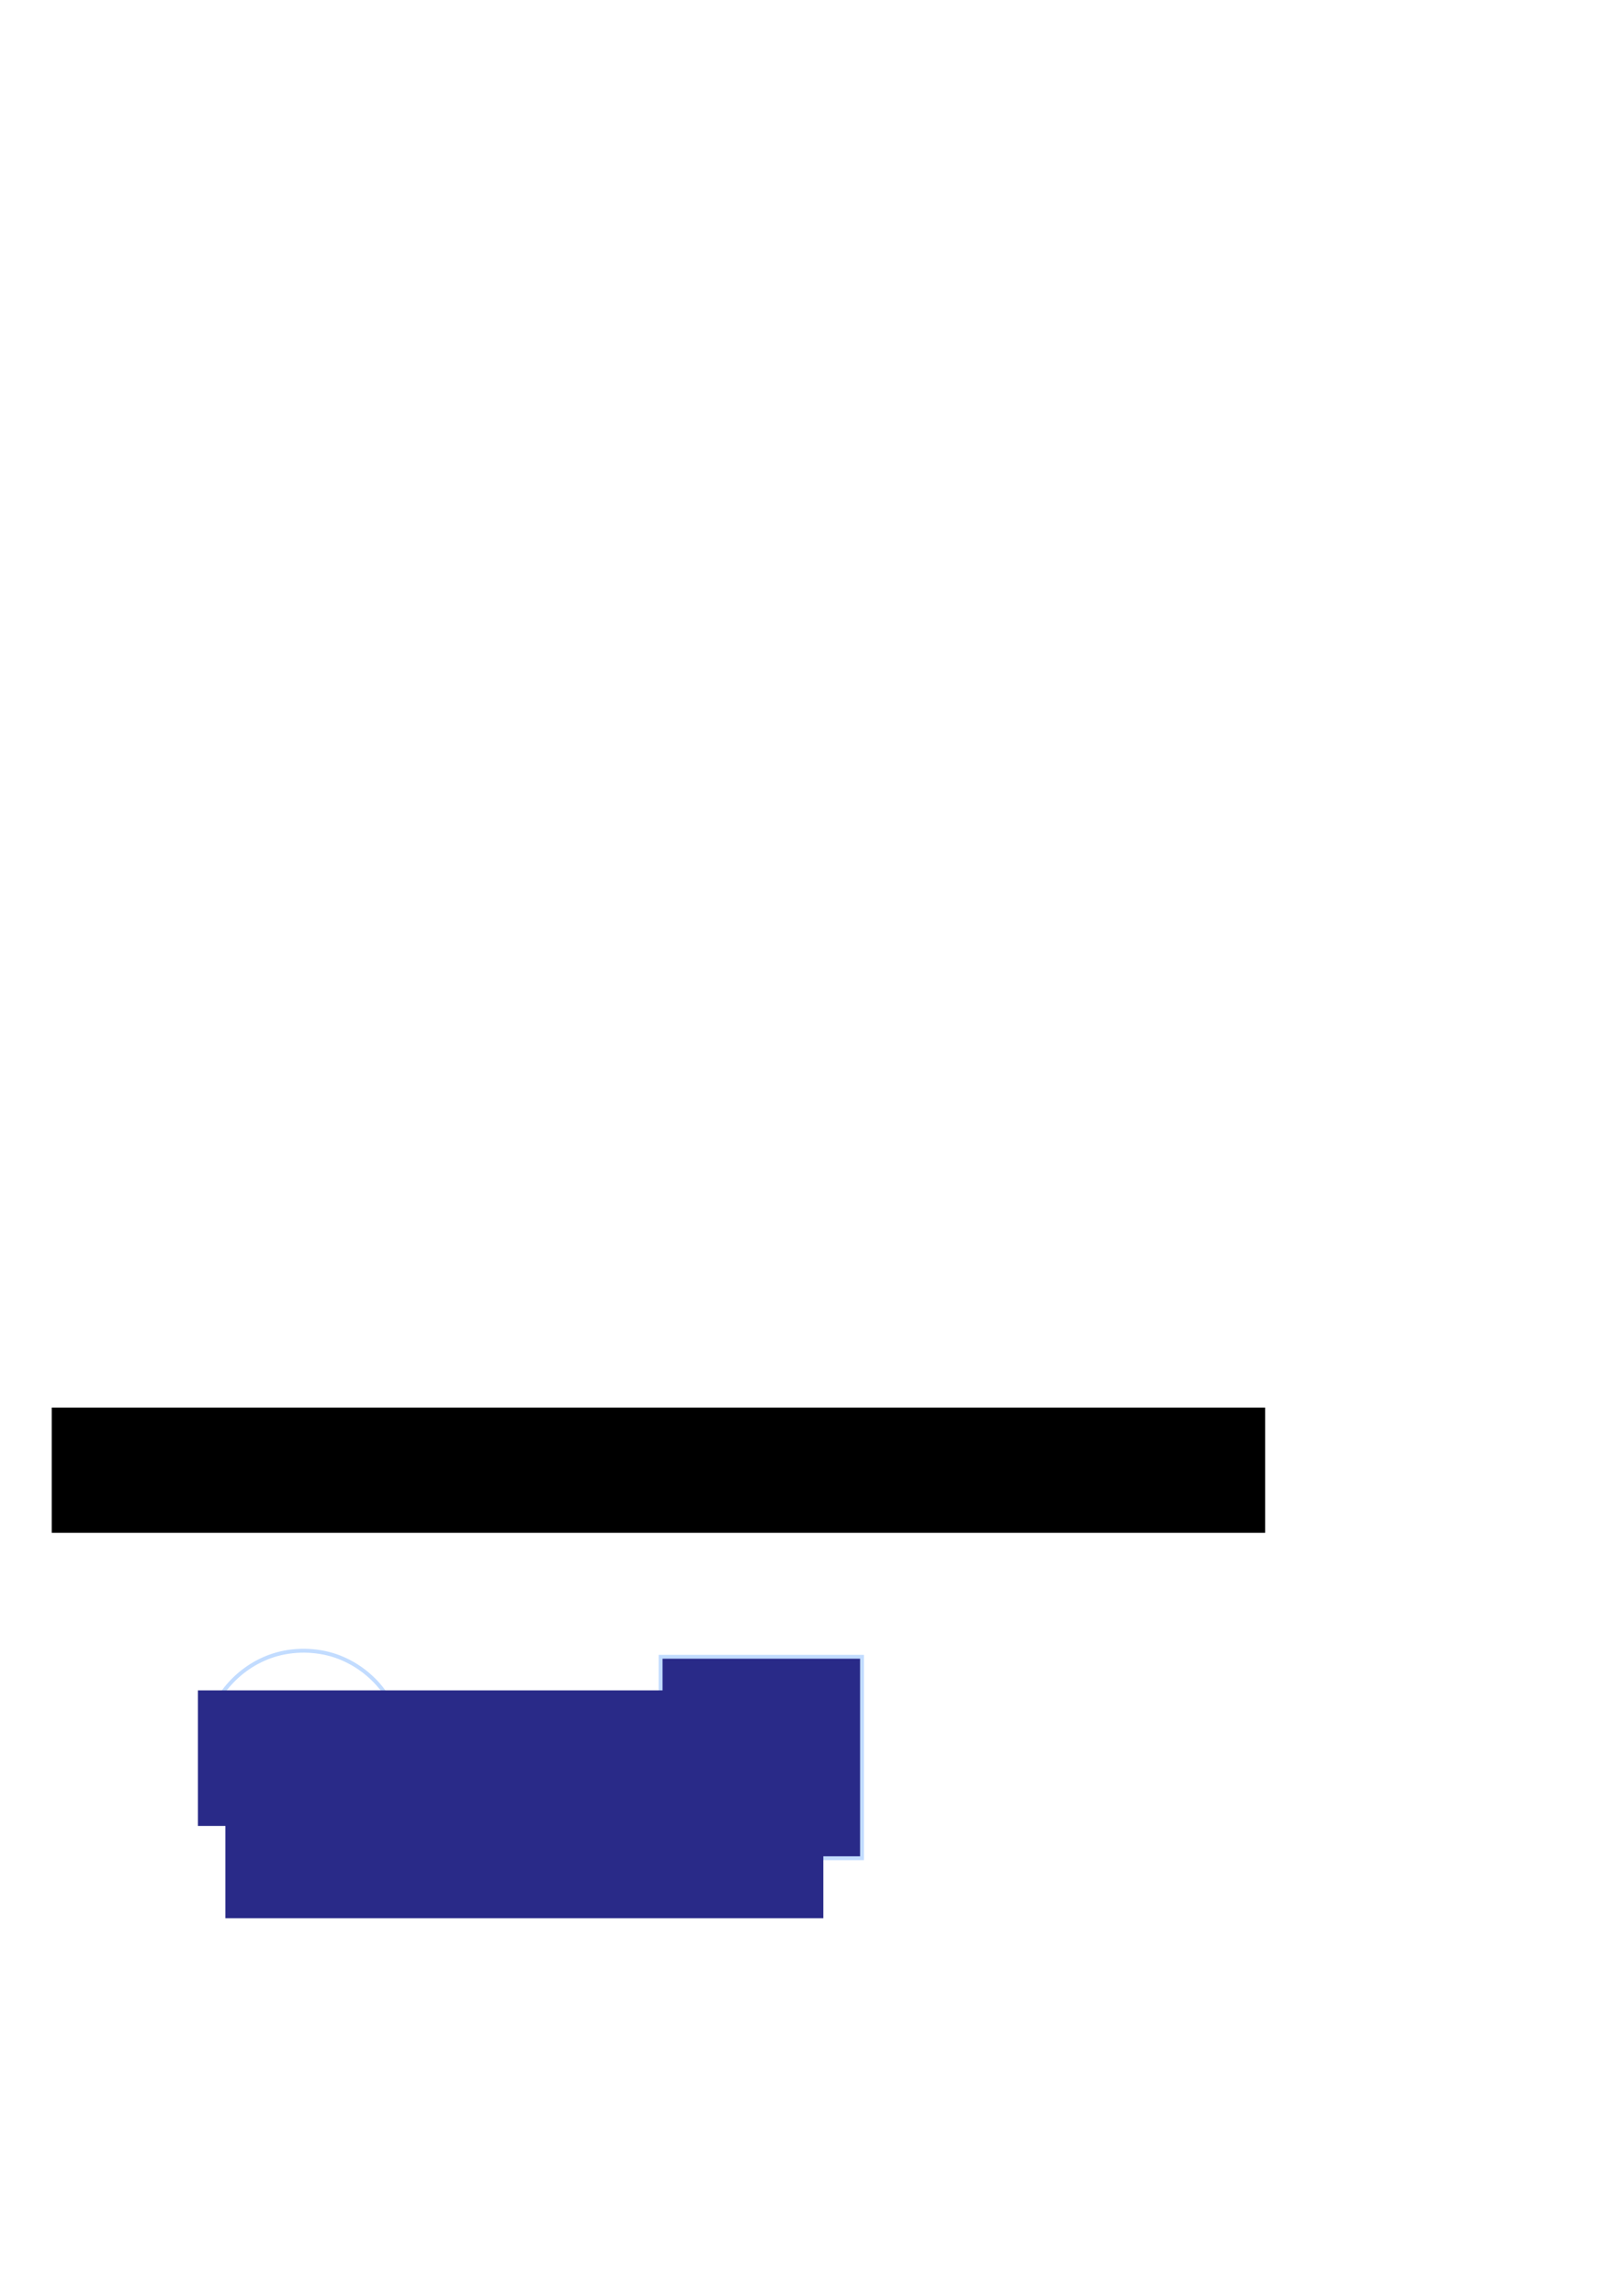 <?xml version="1.0" encoding="UTF-8" standalone="no"?>
<!-- Created with Inkscape (http://www.inkscape.org/) -->

<svg
   xmlns:dc="http://purl.org/dc/elements/1.1/"
   xmlns:cc="http://creativecommons.org/ns#"
   xmlns:rdf="http://www.w3.org/1999/02/22-rdf-syntax-ns#"
   xmlns:svg="http://www.w3.org/2000/svg"
   xmlns="http://www.w3.org/2000/svg"
   xmlns:sodipodi="http://sodipodi.sourceforge.net/DTD/sodipodi-0.dtd"
   xmlns:inkscape="http://www.inkscape.org/namespaces/inkscape"
   width="210mm"
   height="297mm"
   viewBox="0 0 210 297"
   version="1.1"
   id="svg4969"
   inkscape:version="0.92.1 r15371"
   sodipodi:docname="buttons.svg">
  <defs
     id="defs4963" />
  <sodipodi:namedview
     id="base"
     pagecolor="#ffffff"
     bordercolor="#666666"
     borderopacity="1.0"
     inkscape:pageopacity="0.0"
     inkscape:pageshadow="2"
     inkscape:zoom="1.979899"
     inkscape:cx="316.15734"
     inkscape:cy="277.15729"
     inkscape:document-units="mm"
     inkscape:current-layer="layer1"
     showgrid="false"
     inkscape:window-width="1920"
     inkscape:window-height="986"
     inkscape:window-x="0"
     inkscape:window-y="30"
     inkscape:window-maximized="1" />
  <g
     inkscape:label="Layer 1"
     inkscape:groupmode="layer"
     id="layer1">
    <rect
       style="opacity:1;fill:#292a88;fill-opacity:1;stroke:#c2dcff;stroke-width:0.5;stroke-miterlimit:4;stroke-dasharray:none;stroke-opacity:1"
       id="rect5031"
       width="26.057"
       height="26.057"
       x="85.477"
       y="214.331" />
    <path
       style="opacity:1;fill:none;fill-opacity:1;stroke:#c2dcff;stroke-width:0.501;stroke-miterlimit:4;stroke-dasharray:none;stroke-opacity:1"
       d="m 35.226,239.486 c -0.247,-0.049 -1.303,-0.499 -1.898,-0.809 -3.121,-1.622 -5.586,-4.7 -6.551,-8.179 -0.334,-1.206 -0.463,-2.219 -0.464,-3.667 -9.87e-4,-1.188 0.048,-1.717 0.254,-2.748 0.961,-4.801 4.601,-8.769 9.238,-10.069 2.65,-0.743 5.68,-0.593 8.176,0.406 3.04,1.216 5.485,3.498 6.948,6.483 0.669,1.364 1.073,2.731 1.277,4.316 0.08,0.623 0.08,2.572 -9.86e-4,3.225 -0.254,2.062 -0.92,3.942 -1.988,5.609 -1.541,2.406 -3.631,4.161 -6.176,5.185 -0.785,0.316 -1.066,0.335 -1.309,0.086 l -0.165,-0.168 -0.031,-2.353 c -0.033,-2.518 -0.046,-2.65 -0.315,-3.27 -0.067,-0.153 -0.215,-0.399 -0.329,-0.547 l -0.208,-0.268 0.416,-0.06 c 1.33,-0.191 2.367,-0.564 3.261,-1.174 1.087,-0.742 1.757,-1.895 2.087,-3.588 0.108,-0.557 0.155,-2.122 0.078,-2.623 -0.131,-0.855 -0.544,-1.803 -1.062,-2.436 l -0.204,-0.249 0.125,-0.44 c 0.222,-0.782 0.163,-1.878 -0.149,-2.768 -0.099,-0.283 -0.131,-0.323 -0.284,-0.364 -0.472,-0.125 -1.812,0.378 -2.974,1.116 -0.289,0.184 -0.444,0.252 -0.536,0.235 -0.071,-0.013 -0.361,-0.073 -0.644,-0.134 -1.621,-0.35 -3.396,-0.35 -5.017,0 -0.283,0.061 -0.575,0.122 -0.647,0.135 -0.095,0.017 -0.233,-0.043 -0.493,-0.213 -1.036,-0.68 -2.503,-1.229 -3.042,-1.14 -0.164,0.027 -0.175,0.045 -0.297,0.452 -0.197,0.66 -0.246,0.997 -0.243,1.643 0.003,0.479 0.029,0.685 0.131,1.037 l 0.127,0.439 -0.196,0.237 c -0.513,0.623 -0.939,1.599 -1.069,2.451 -0.077,0.502 -0.03,2.067 0.079,2.623 0.26,1.333 0.765,2.393 1.469,3.085 0.529,0.52 1.382,1.025 2.217,1.311 0.363,0.124 1.333,0.335 1.79,0.388 l 0.291,0.034 -0.198,0.256 c -0.257,0.333 -0.443,0.74 -0.541,1.187 -0.077,0.35 -0.085,0.361 -0.291,0.439 -0.455,0.172 -0.693,0.211 -1.33,0.214 -0.652,0.002 -0.665,7.9e-4 -1.004,-0.174 -0.44,-0.226 -0.82,-0.601 -1.168,-1.154 -0.504,-0.8 -1.27,-1.364 -1.948,-1.433 -0.39,-0.04 -0.681,0.046 -0.681,0.201 0,0.118 0.408,0.541 0.768,0.796 0.123,0.087 0.344,0.321 0.492,0.52 0.242,0.325 0.363,0.555 0.809,1.525 0.244,0.532 0.859,1.022 1.538,1.226 0.154,0.046 0.6,0.11 0.991,0.142 0.581,0.048 0.802,0.045 1.207,-0.016 l 0.495,-0.075 0.013,0.913 c 0.025,1.835 0.014,1.933 -0.239,2.102 -0.134,0.09 -0.406,0.136 -0.587,0.1 z"
       id="path33"
       inkscape:connector-curvature="0" />
    <flowRoot
       xml:space="preserve"
       id="flowRoot5576"
       style="font-style:normal;font-weight:normal;font-size:40px;line-height:1.25;font-family:sans-serif;letter-spacing:0px;word-spacing:0px;fill:#292a88;fill-opacity:1;stroke:none"
       transform="matrix(0.265,0,0,0.265,22.262,-3.835)"><flowRegion
         id="flowRegion5578"
         style="fill:#292a88;fill-opacity:1"><rect
           id="rect5580"
           width="291.934"
           height="66.165"
           x="12.627"
           y="839.677"
           style="fill:#292a88;fill-opacity:1" /></flowRegion><flowPara
         id="flowPara5582"
         style="font-style:normal;font-variant:normal;font-weight:normal;font-stretch:normal;font-size:16px;font-family:Terminus;-inkscape-font-specification:Terminus;fill:#292a88;fill-opacity:1">tritech-cyber</flowPara></flowRoot>    <flowRoot
       xml:space="preserve"
       id="flowRoot5616"
       style="font-style:normal;font-weight:normal;font-size:40px;line-height:1.25;font-family:sans-serif;letter-spacing:0px;word-spacing:0px;fill:#000000;fill-opacity:1;stroke:none"
       transform="scale(0.265)"><flowRegion
         id="flowRegion5618"><rect
           id="rect5620"
           width="592.454"
           height="61.114"
           x="25.254"
           y="687.144" /></flowRegion><flowPara
         id="flowPara5622"
         style="font-size:16px">292a88 425c9f 6981c7 8eb1e1 c2dcff </flowPara></flowRoot>    <flowRoot
       xml:space="preserve"
       id="flowRoot5576-5"
       style="font-style:normal;font-weight:normal;font-size:40px;line-height:1.25;font-family:sans-serif;letter-spacing:0px;word-spacing:0px;fill:#292a88;fill-opacity:1;stroke:none"
       transform="matrix(0.265,0,0,0.265,25.819,8.107)"><flowRegion
         id="flowRegion5578-2"
         style="fill:#292a88;fill-opacity:1"><rect
           id="rect5580-1"
           width="291.934"
           height="66.165"
           x="12.627"
           y="839.677"
           style="fill:#292a88;fill-opacity:1" /></flowRegion><flowPara
         id="flowPara5582-3"
         style="font-style:normal;font-variant:normal;font-weight:normal;font-stretch:normal;font-size:16px;font-family:Terminus;-inkscape-font-specification:Terminus;fill:#292a88;fill-opacity:1">.github.io</flowPara></flowRoot>  </g>
</svg>
